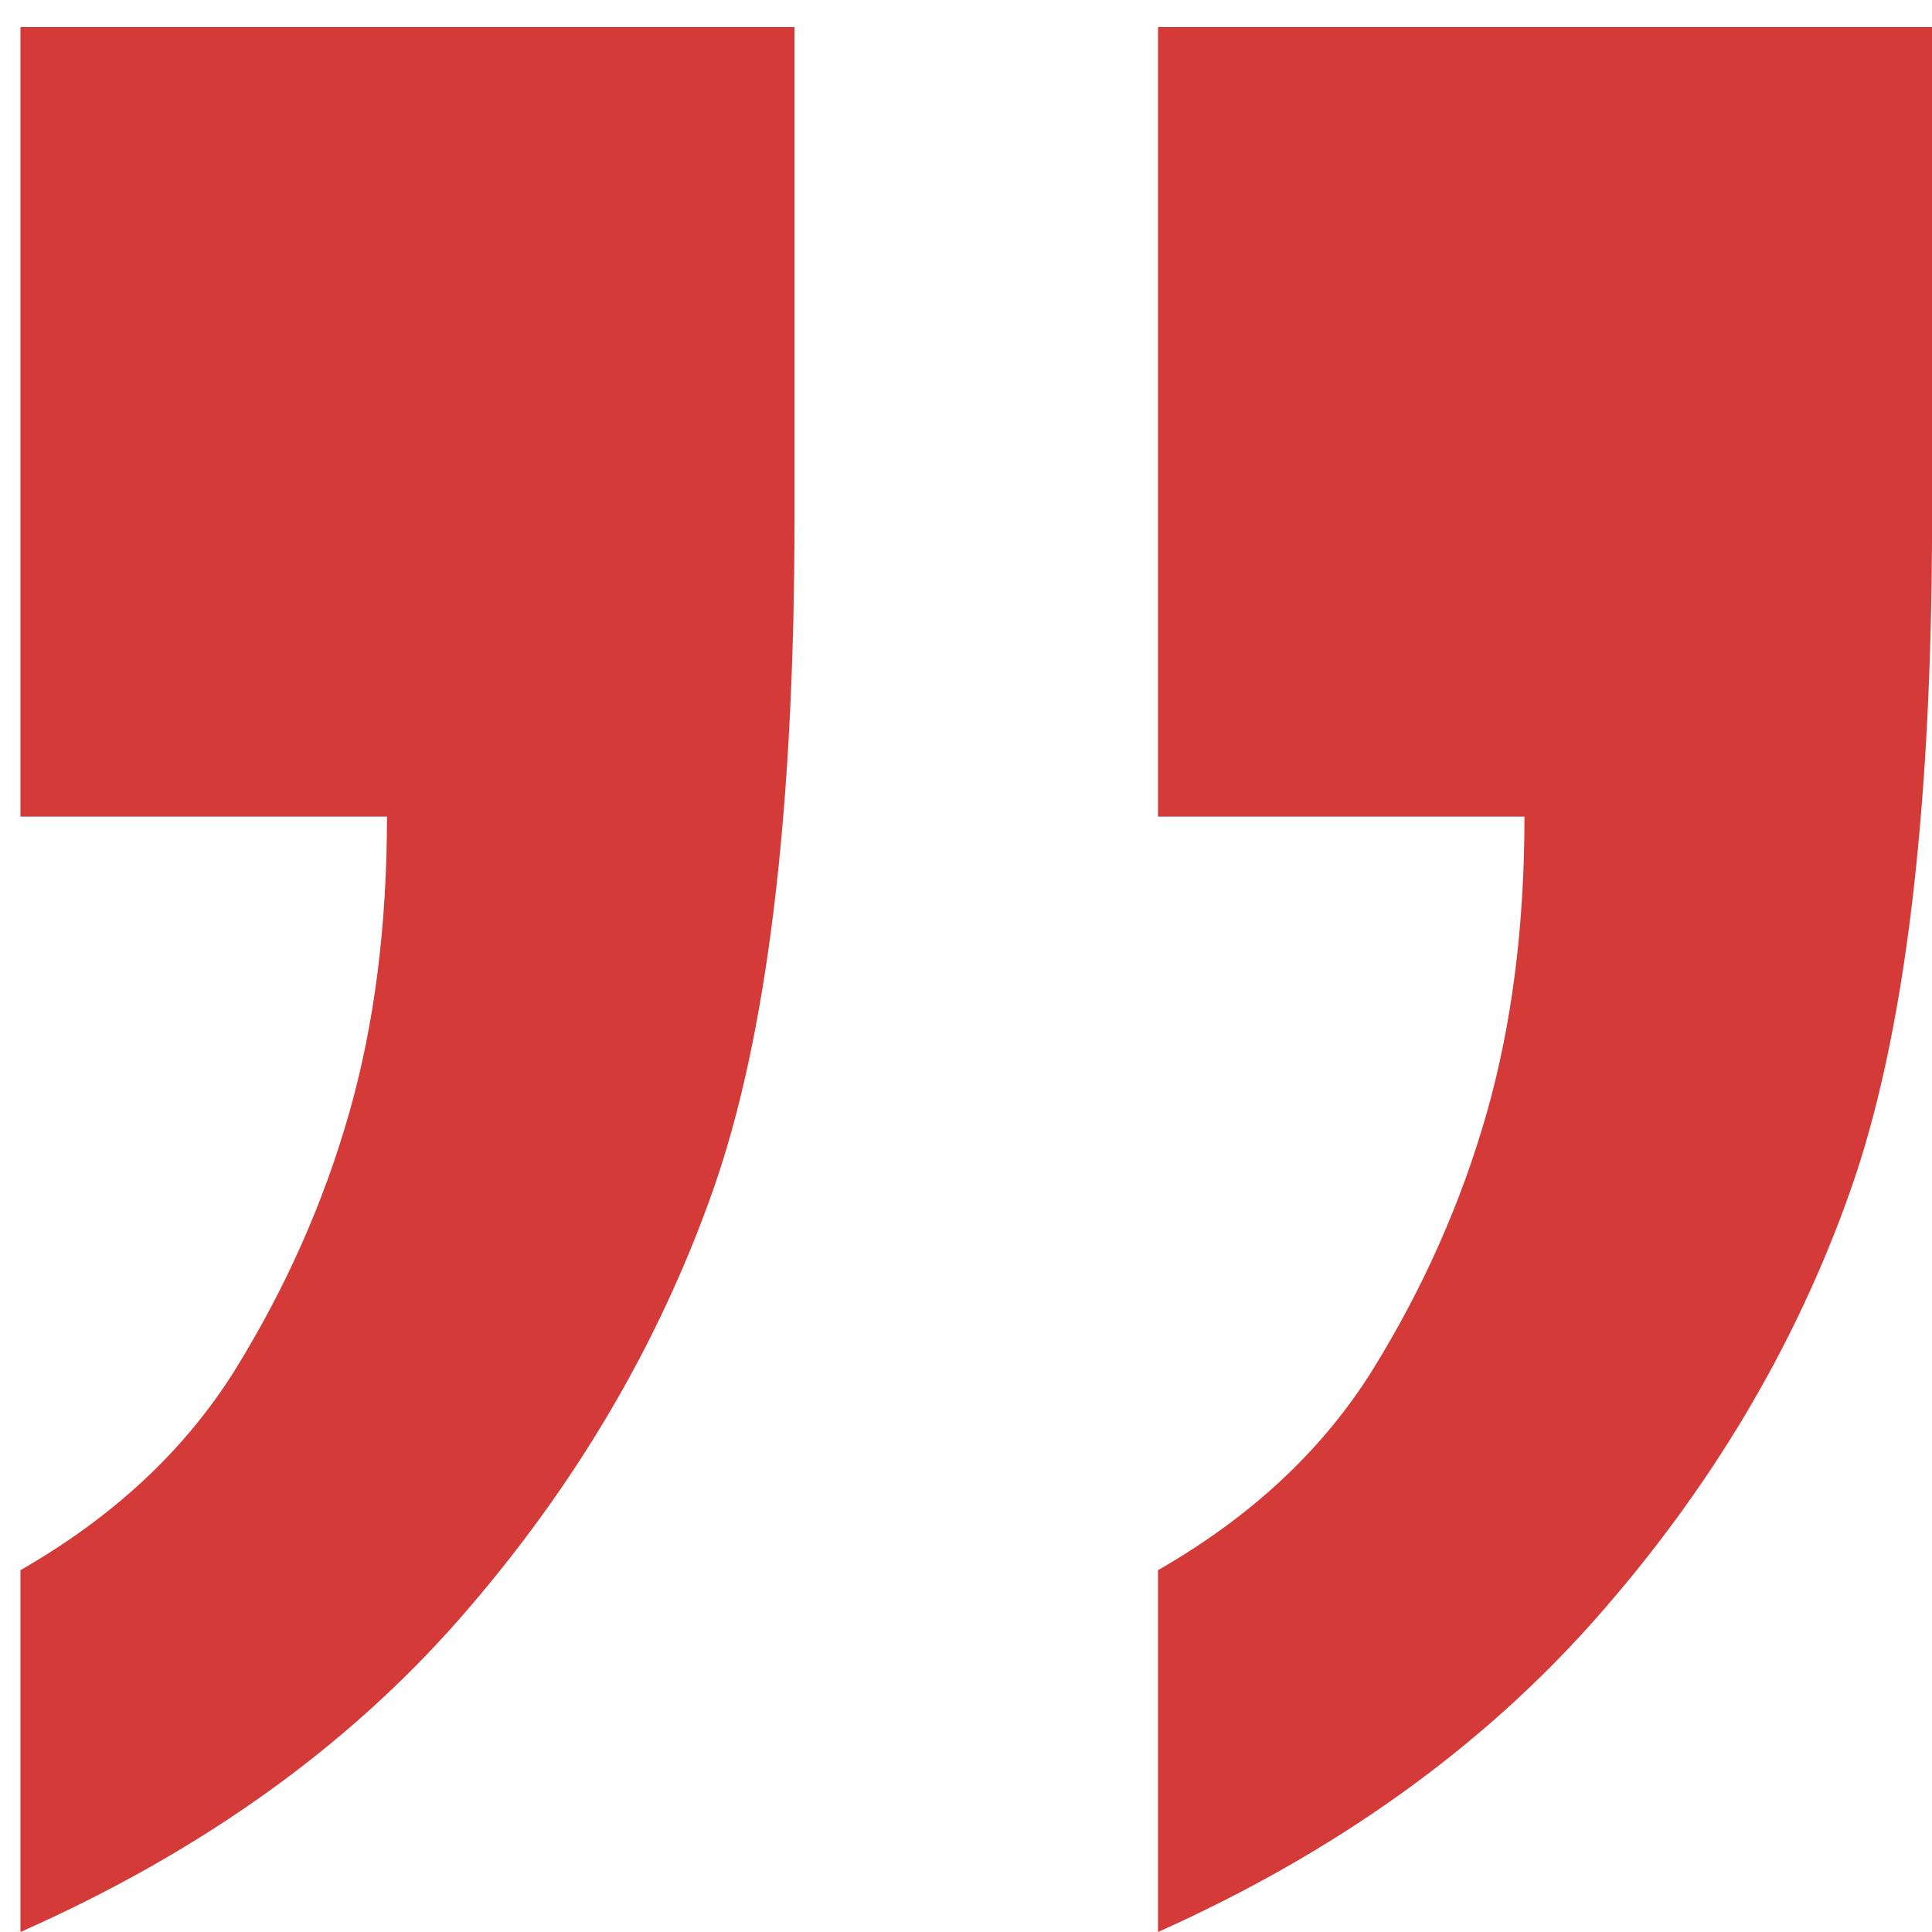 <?xml version="1.0" encoding="UTF-8" standalone="no"?>
<svg width="30px" height="30px" viewBox="0 0 30 30" version="1.1" xmlns="http://www.w3.org/2000/svg" xmlns:xlink="http://www.w3.org/1999/xlink" xmlns:sketch="http://www.bohemiancoding.com/sketch/ns">
    <!-- Generator: Sketch 3.3.3 (12081) - http://www.bohemiancoding.com/sketch -->
    <title>Quote ikon</title>
    <desc>Created with Sketch.</desc>
    <defs></defs>
    <g id="Skisser-sidemaler" stroke="none" stroke-width="1" fill="none" fill-rule="evenodd" sketch:type="MSPage">
        <g id="Artikkel-" sketch:type="MSArtboardGroup" transform="translate(-223, -1988)" fill="#D43A38">
            <g id="Blockquote" sketch:type="MSLayerGroup" transform="translate(212, 1957)">
                <path d="M23.336,31.42 L23.336,37.039 C21.879,37.874 20.764,38.92 19.989,40.173 C19.216,41.427 18.631,42.743 18.237,44.12 C17.843,45.498 17.646,47.038 17.646,48.74 L23.336,48.74 L23.336,61 L11.317,61 L11.317,53.385 C11.317,48.803 11.741,45.313 12.592,42.913 C13.441,40.514 14.755,38.308 16.53,36.296 C18.305,34.284 20.574,32.658 23.336,31.42 L23.336,31.42 Z M41,31.42 L41,37.039 C39.543,37.874 38.428,38.92 37.653,40.173 C36.88,41.427 36.295,42.743 35.901,44.12 C35.506,45.498 35.309,47.038 35.309,48.74 L41,48.74 L41,61 L28.981,61 L28.981,53.385 C28.981,48.803 29.405,45.313 30.255,42.913 C31.105,40.514 32.411,38.308 34.171,36.296 C35.931,34.284 38.207,32.658 41,31.42 L41,31.42 Z" id="Quote-ikon" sketch:type="MSShapeGroup" transform="translate(26.159, 46.21) rotate(-180) translate(-26.159, -46.21) "></path>
            </g>
        </g>
    </g>
</svg>
